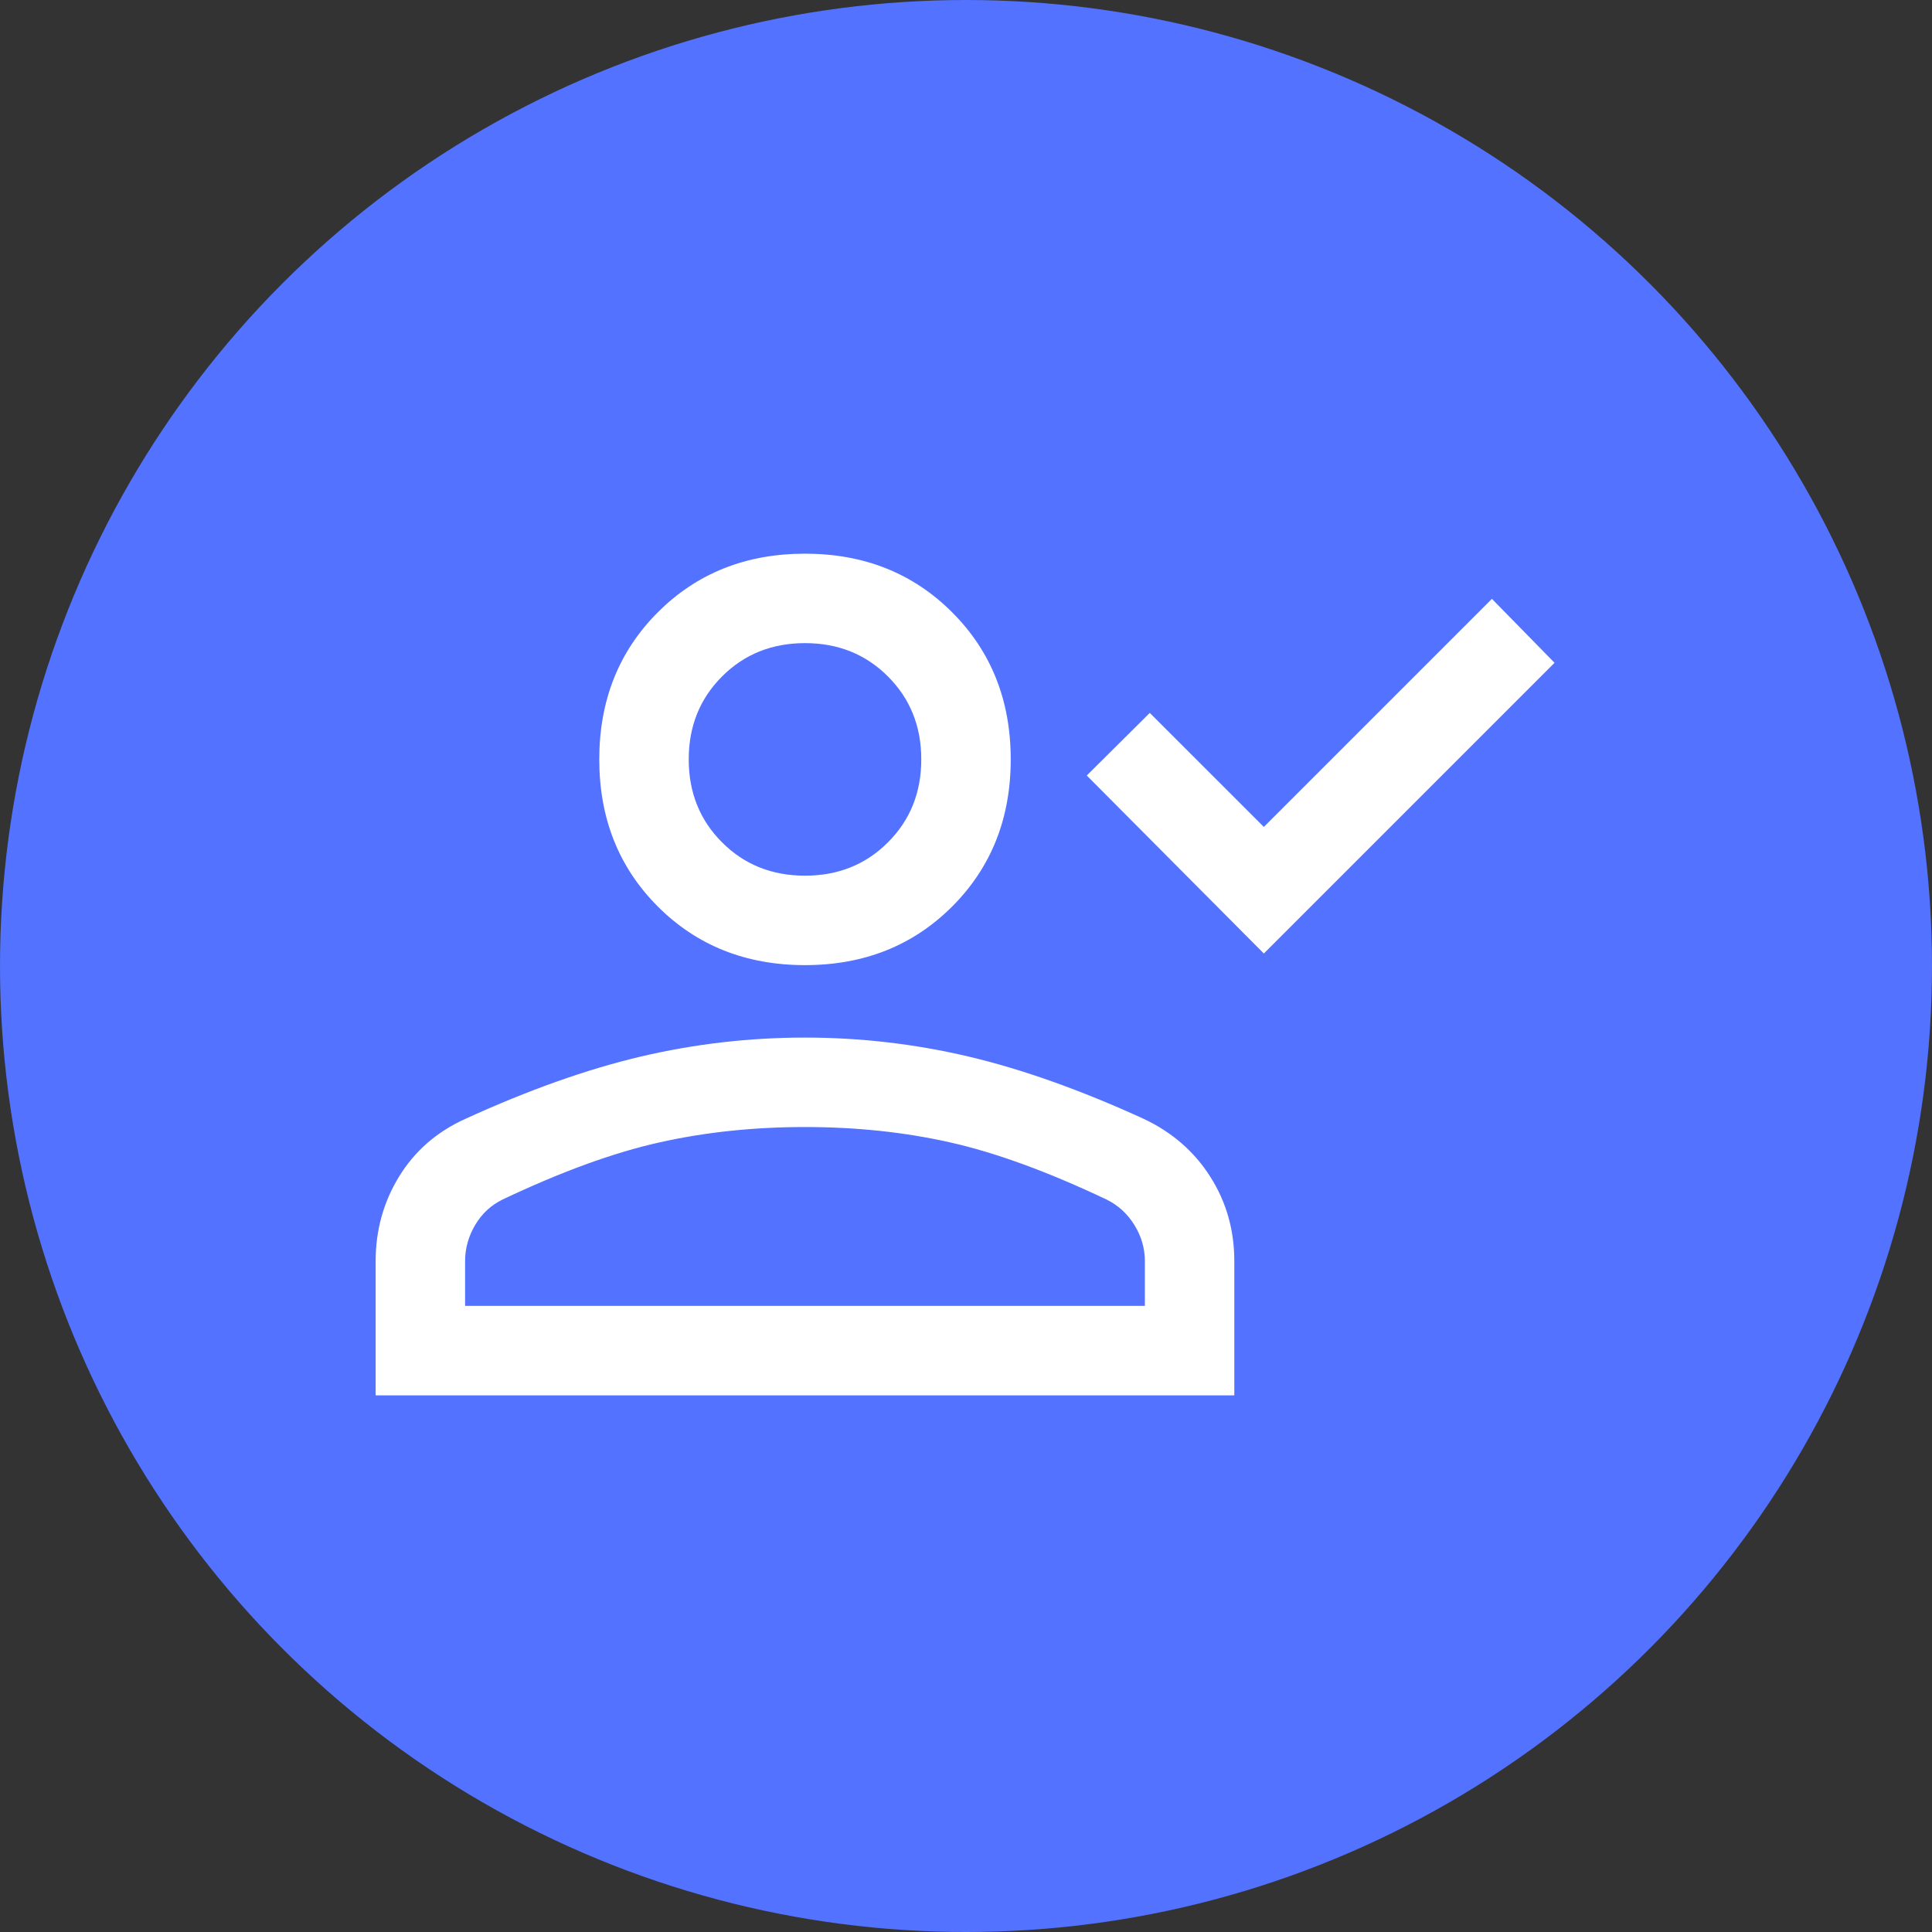 <svg width="60" height="60" viewBox="0 0 60 60" fill="none" xmlns="http://www.w3.org/2000/svg">
<rect x="0" y="0" width="60" height="60" fill="#333333" stroke="none"/>
<circle cx="30" cy="30" r="30" fill="#5272FF"/>
<path d="M39.25 29.612L33.75 24.084L35.708 22.14L39.25 25.681L46.333 18.598L48.278 20.584L39.25 29.612ZM25 29.973C23.166 29.973 21.643 29.366 20.43 28.154C19.218 26.941 18.611 25.417 18.611 23.584C18.611 21.751 19.218 20.227 20.43 19.015C21.643 17.802 23.166 17.195 25 17.195C26.833 17.195 28.356 17.802 29.569 19.015C30.782 20.227 31.389 21.751 31.389 23.584C31.389 25.417 30.782 26.941 29.569 28.154C28.356 29.366 26.833 29.973 25 29.973ZM11.666 43.334V39.167C11.666 38.204 11.91 37.327 12.396 36.535C12.882 35.744 13.565 35.149 14.444 34.751C16.407 33.853 18.225 33.207 19.898 32.813C21.571 32.42 23.27 32.223 24.995 32.223C26.721 32.223 28.416 32.42 30.083 32.813C31.75 33.207 33.565 33.853 35.528 34.751C36.407 35.167 37.095 35.767 37.59 36.55C38.086 37.332 38.333 38.204 38.333 39.167V43.334H11.666ZM14.444 40.556H35.555V39.167C35.555 38.769 35.447 38.394 35.229 38.042C35.011 37.691 34.722 37.427 34.361 37.251C32.546 36.39 30.93 35.799 29.514 35.48C28.097 35.16 26.592 35.001 25 35.001C23.407 35.001 21.898 35.16 20.472 35.48C19.046 35.799 17.426 36.39 15.611 37.251C15.25 37.427 14.965 37.691 14.757 38.042C14.549 38.394 14.444 38.769 14.444 39.167V40.556ZM25 27.195C26.028 27.195 26.886 26.85 27.576 26.16C28.266 25.471 28.611 24.612 28.611 23.584C28.611 22.556 28.266 21.698 27.576 21.008C26.886 20.318 26.028 19.973 25 19.973C23.972 19.973 23.113 20.318 22.424 21.008C21.734 21.698 21.389 22.556 21.389 23.584C21.389 24.612 21.734 25.471 22.424 26.16C23.113 26.85 23.972 27.195 25 27.195Z" fill="white"/>
</svg>
